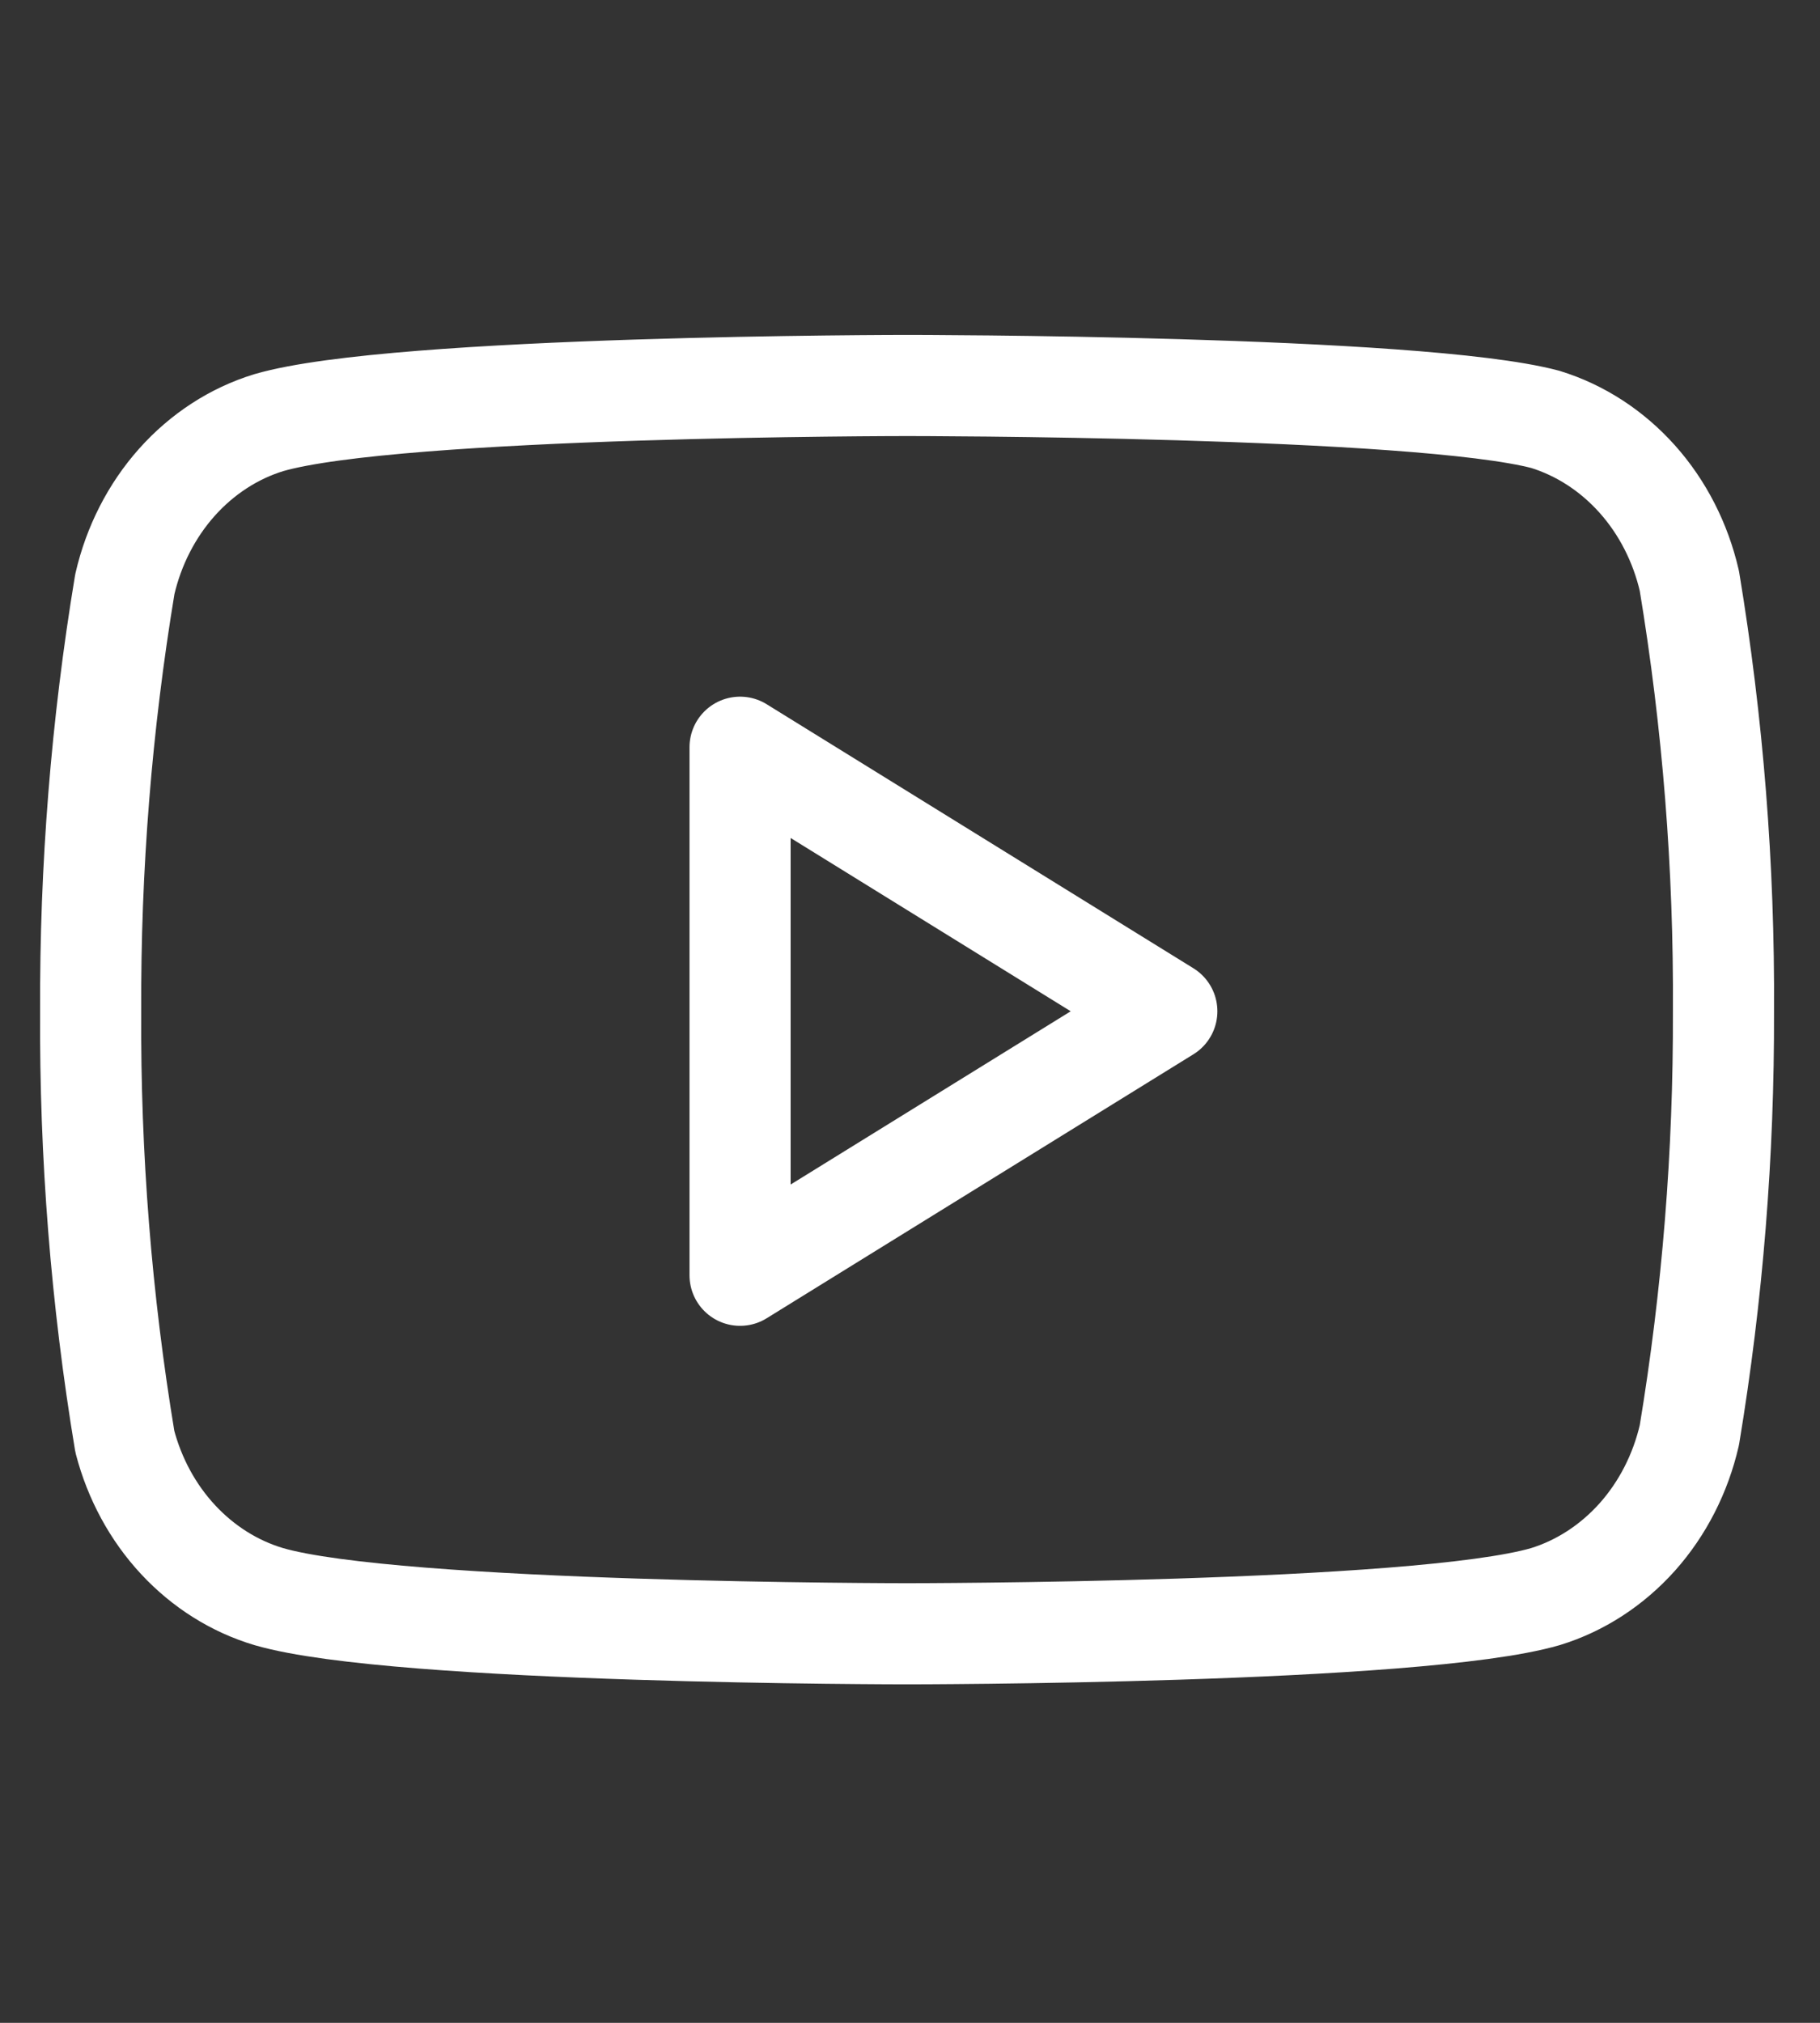 <svg width="27" height="30" viewBox="0 0 27 30" fill="none" xmlns="http://www.w3.org/2000/svg">
<rect x="0" y="0" width="27" height="30" fill="#333333" stroke="none"/>
<g clip-path="url(#clip0_14_256)">
<path d="M25.062 8.615C24.931 8.047 24.665 7.526 24.29 7.106C23.914 6.685 23.444 6.38 22.926 6.22C21.032 5.717 13.457 5.717 13.457 5.717C13.457 5.717 5.882 5.717 3.988 6.268C3.469 6.427 2.999 6.733 2.624 7.153C2.249 7.574 1.983 8.095 1.852 8.663C1.505 10.753 1.336 12.874 1.345 14.998C1.333 17.137 1.502 19.274 1.852 21.38C1.996 21.931 2.268 22.432 2.642 22.834C3.017 23.237 3.48 23.528 3.988 23.679C5.882 24.23 13.457 24.23 13.457 24.23C13.457 24.23 21.032 24.23 22.926 23.679C23.444 23.52 23.914 23.214 24.29 22.794C24.665 22.373 24.931 21.853 25.062 21.284C25.406 19.21 25.575 17.105 25.568 14.998C25.581 12.858 25.411 10.721 25.062 8.615V8.615Z" stroke="white" stroke-width="1.5" stroke-linecap="round" stroke-linejoin="round"/>
<path d="M10.979 18.913L17.31 14.998L10.979 11.082V18.913Z" stroke="white" stroke-width="1.5" stroke-linecap="round" stroke-linejoin="round"/>
</g>
<defs>
<clipPath id="clip0_14_256">
<path d="M0.244 10.927C0.244 5.404 4.721 0.927 10.244 0.927H16.669C22.192 0.927 26.669 5.404 26.669 10.927V19.667C26.669 25.189 22.192 29.667 16.669 29.667H10.244C4.721 29.667 0.244 25.189 0.244 19.667V10.927Z" fill="white"/>
</clipPath>
</defs>
</svg>
